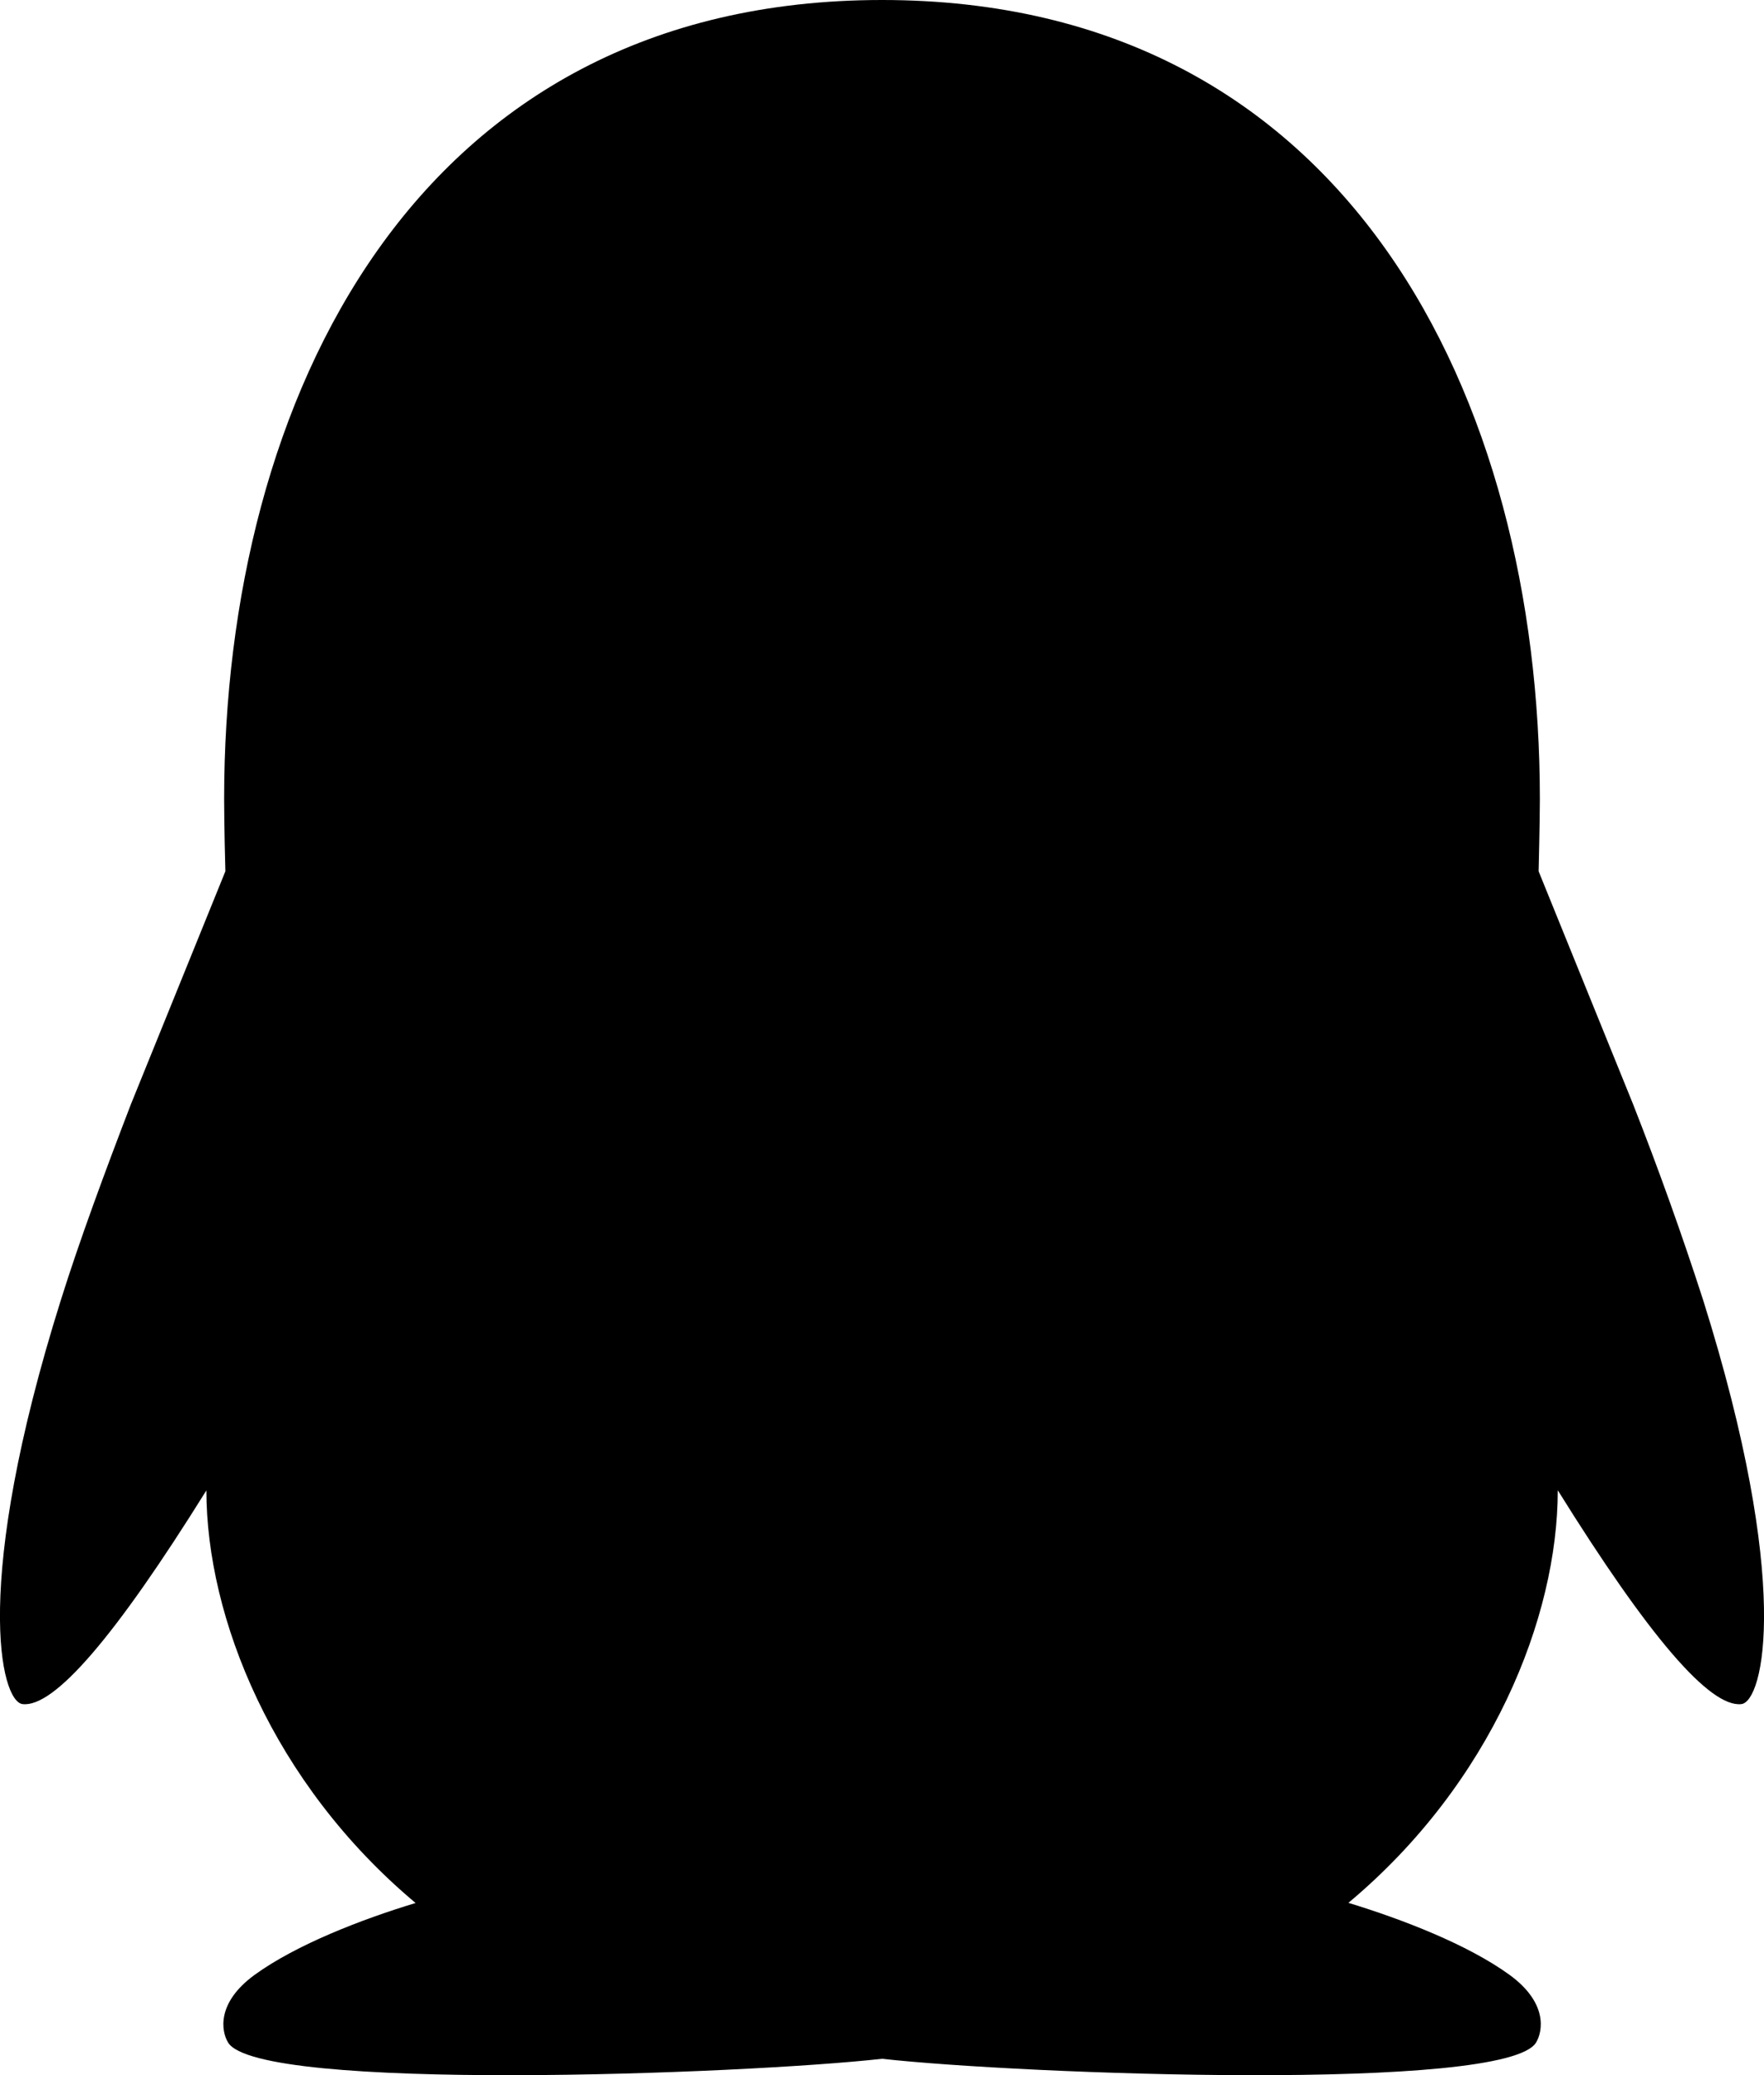 <svg xmlns="http://www.w3.org/2000/svg" xmlns:xlink="http://www.w3.org/1999/xlink" fill="none" version="1.1" width="11.333" height="13.333" viewBox="0 0 11.333 13.333"><g><path d="M10.942,8.353C10.805,7.929,10.655,7.51,10.492,7.095L9.885,5.598C9.885,5.581,9.893,5.286,9.893,5.134C9.893,2.573,8.671,0,5.667,0C2.662,0,1.44,2.573,1.44,5.133C1.44,5.286,1.447,5.581,1.448,5.598L0.841,7.095C0.676,7.524,0.511,7.97,0.391,8.353C-0.182,10.177,0.004,10.933,0.145,10.949Q0.449,10.985,1.326,9.576C1.326,10.392,1.751,11.457,2.67,12.227C2.327,12.331,1.905,12.493,1.634,12.69C1.391,12.868,1.421,13.05,1.465,13.123C1.658,13.444,4.769,13.328,5.667,13.228C6.565,13.328,9.677,13.444,9.869,13.123C9.913,13.049,9.943,12.868,9.7,12.69C9.429,12.493,9.007,12.331,8.663,12.226C9.583,11.457,10.008,10.392,10.008,9.575Q10.885,10.985,11.188,10.949C11.329,10.932,11.515,10.177,10.942,8.353Z" fill="#000000" fill-opacity="1"/></g></svg>